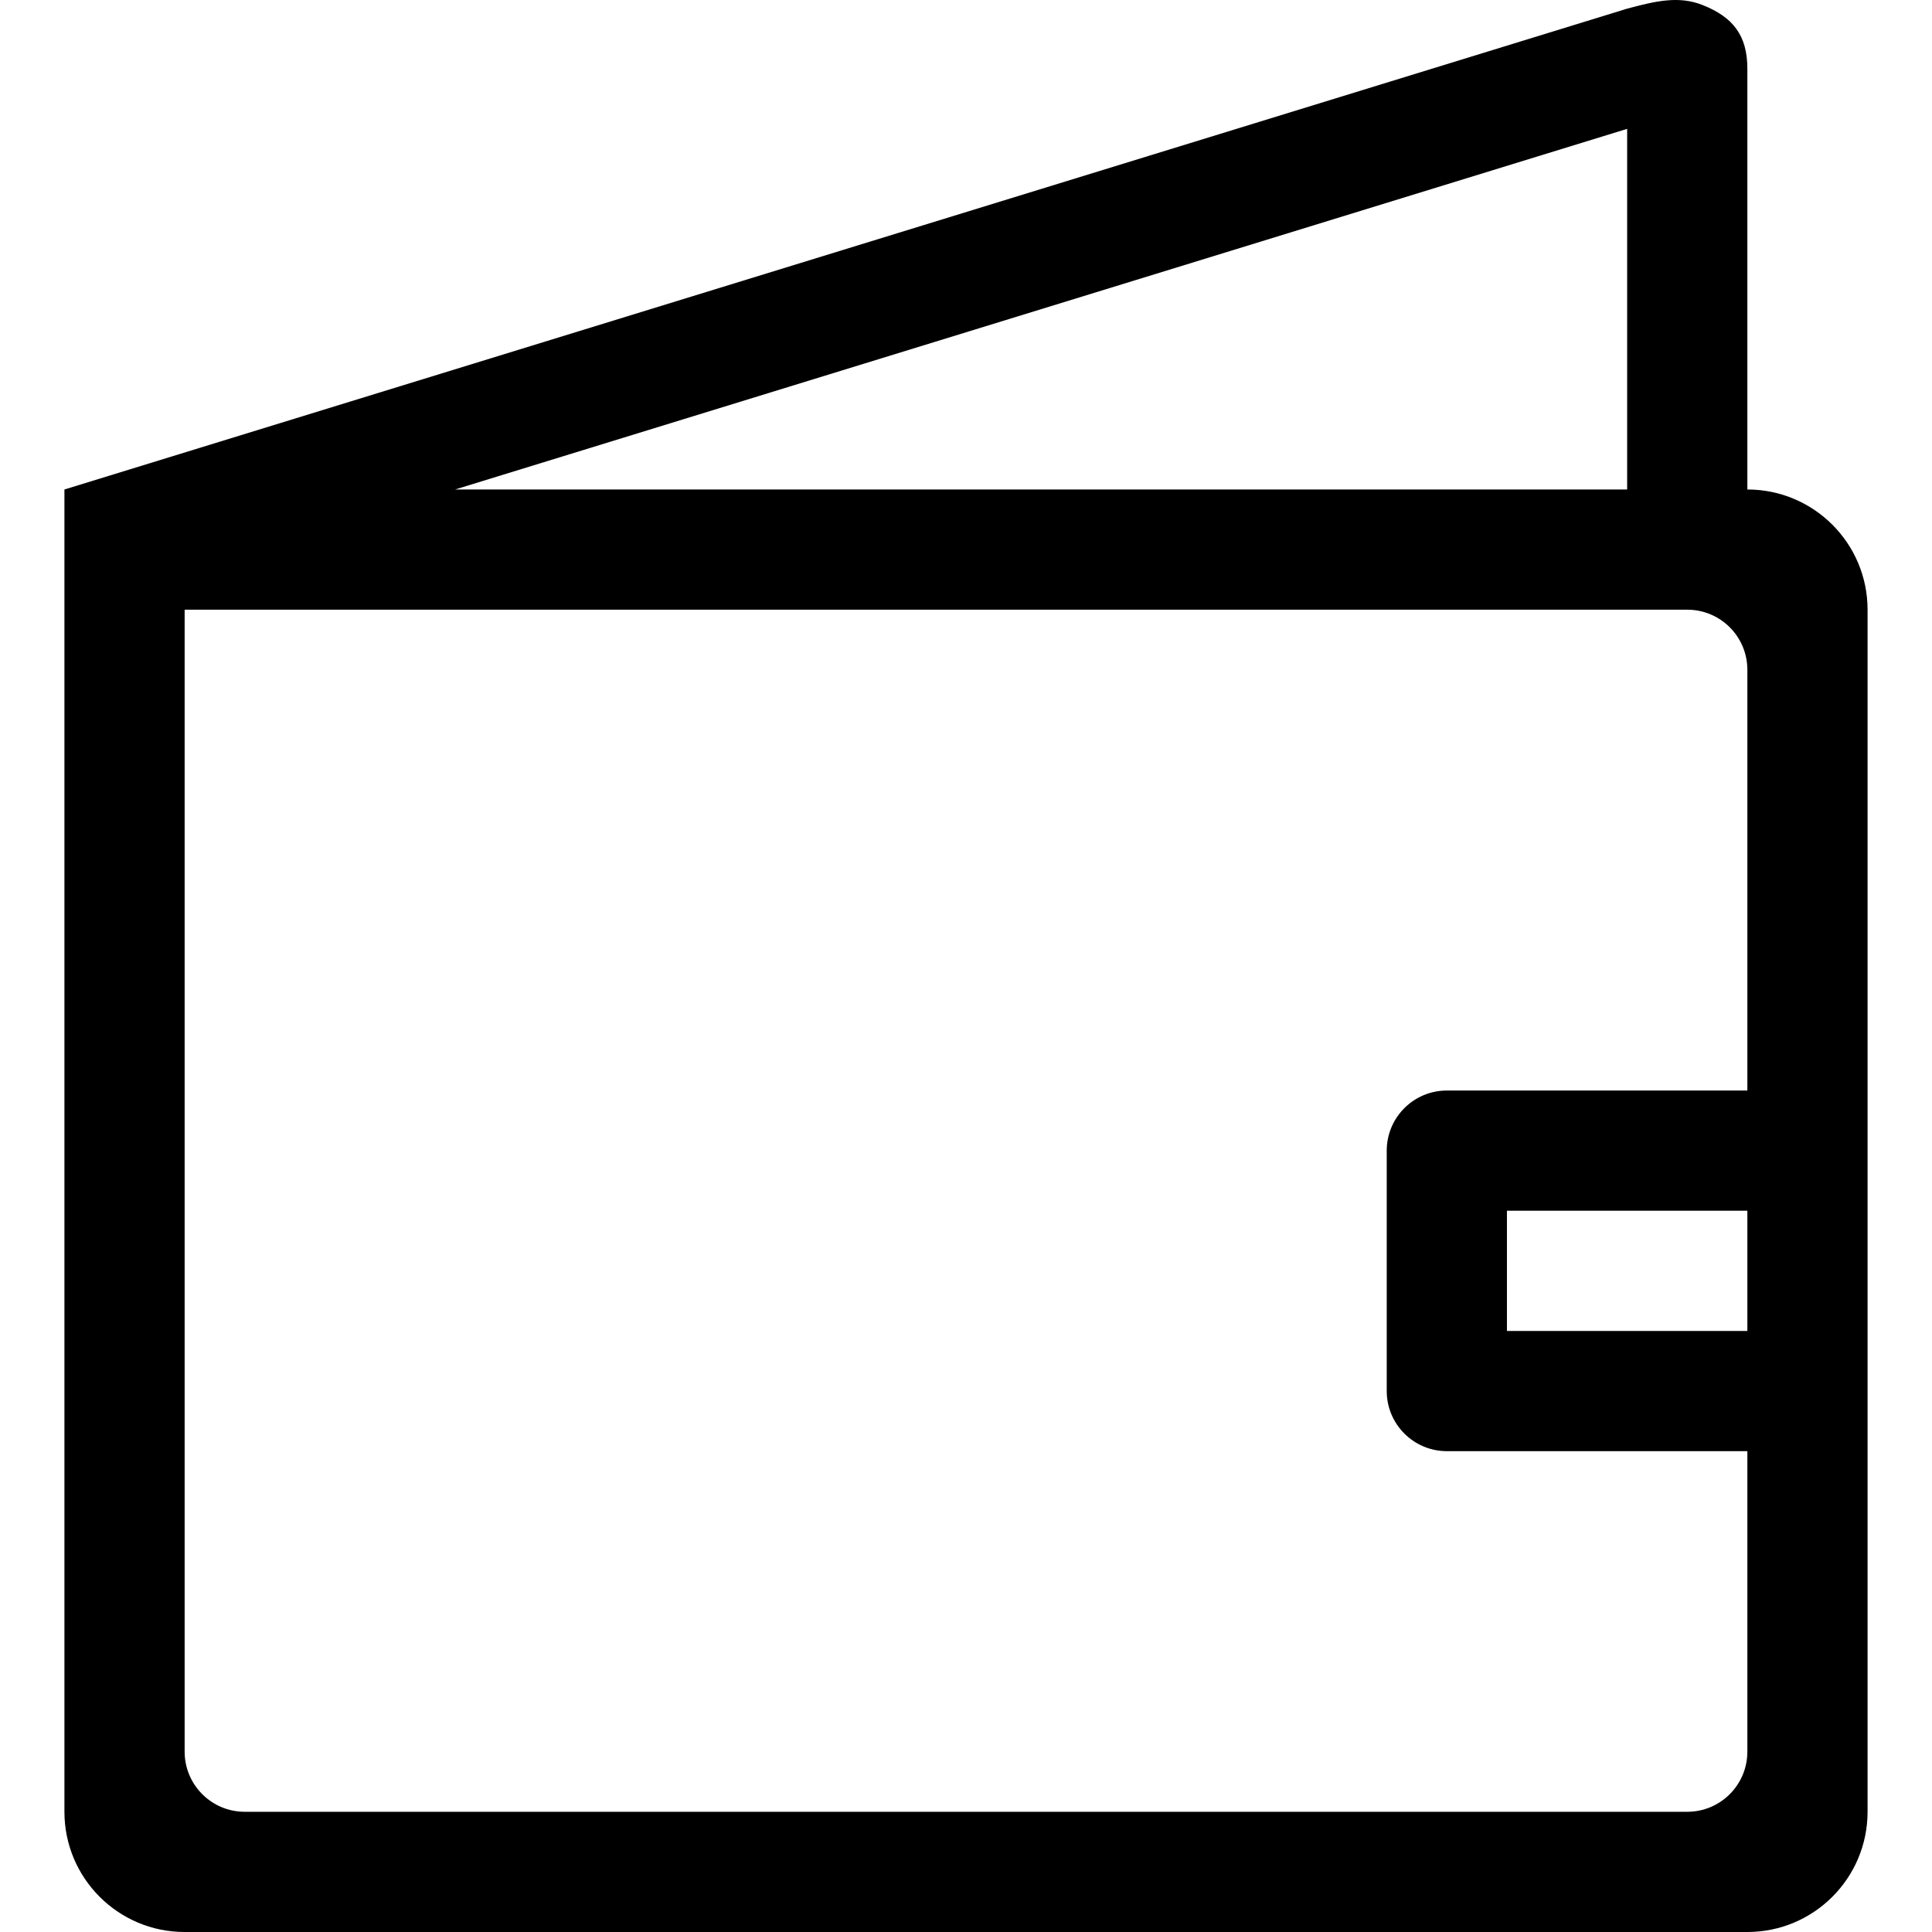 <?xml version="1.0" encoding="iso-8859-1"?>
<!-- Generator: Adobe Illustrator 16.0.0, SVG Export Plug-In . SVG Version: 6.00 Build 0)  -->
<!DOCTYPE svg PUBLIC "-//W3C//DTD SVG 1.1//EN" "http://www.w3.org/Graphics/SVG/1.1/DTD/svg11.dtd">
<svg version="1.1" id="Capa_1" xmlns="http://www.w3.org/2000/svg" xmlns:xlink="http://www.w3.org/1999/xlink" x="0px" y="0px"
	 width="655.736px" height="655.736px" viewBox="0 0 655.736 655.736" style="enable-background:new 0 0 655.736 655.736;"
	 xml:space="preserve">
<g>
	<g id="_x34__35_">
		<g>
			<path d="M593.068,166.135v-142.8c0-11.261-4.814-17.544-15.3-21.665c-8.079-3.183-15.933-1.286-25.5,1.265l-530.4,163.2v448.8
				c0,22.521,18.258,40.801,40.8,40.801h530.4c22.542,0,40.8-18.279,40.8-40.801v-408
				C633.868,184.414,615.61,166.135,593.068,166.135z M552.269,43.735v122.4h-397.8L552.269,43.735z M593.068,431.336
				c0,11.26,0,6.365,0,20.4h-81.601c0-13.199,0-9.141,0-20.4v-20.4h81.601C593.068,426.236,593.068,420.074,593.068,431.336z
				 M593.068,370.135h-102c-11.261,0-20.4,9.141-20.4,20.4v81.6c0,11.262,9.14,20.4,20.4,20.4h102v102c0,11.262-9.14,20.4-20.4,20.4
				h-489.6c-11.261,0-20.4-9.139-20.4-20.4c0,0,0-373.564,0-387.6h510c11.261,0,20.4,9.119,20.4,20.4V370.135z"/>
		</g>
	</g>
</g>
<g>
</g>
<g>
</g>
<g>
</g>
<g>
</g>
<g>
</g>
<g>
</g>
<g>
</g>
<g>
</g>
<g>
</g>
<g>
</g>
<g>
</g>
<g>
</g>
<g>
</g>
<g>
</g>
<g>
</g>
</svg>
